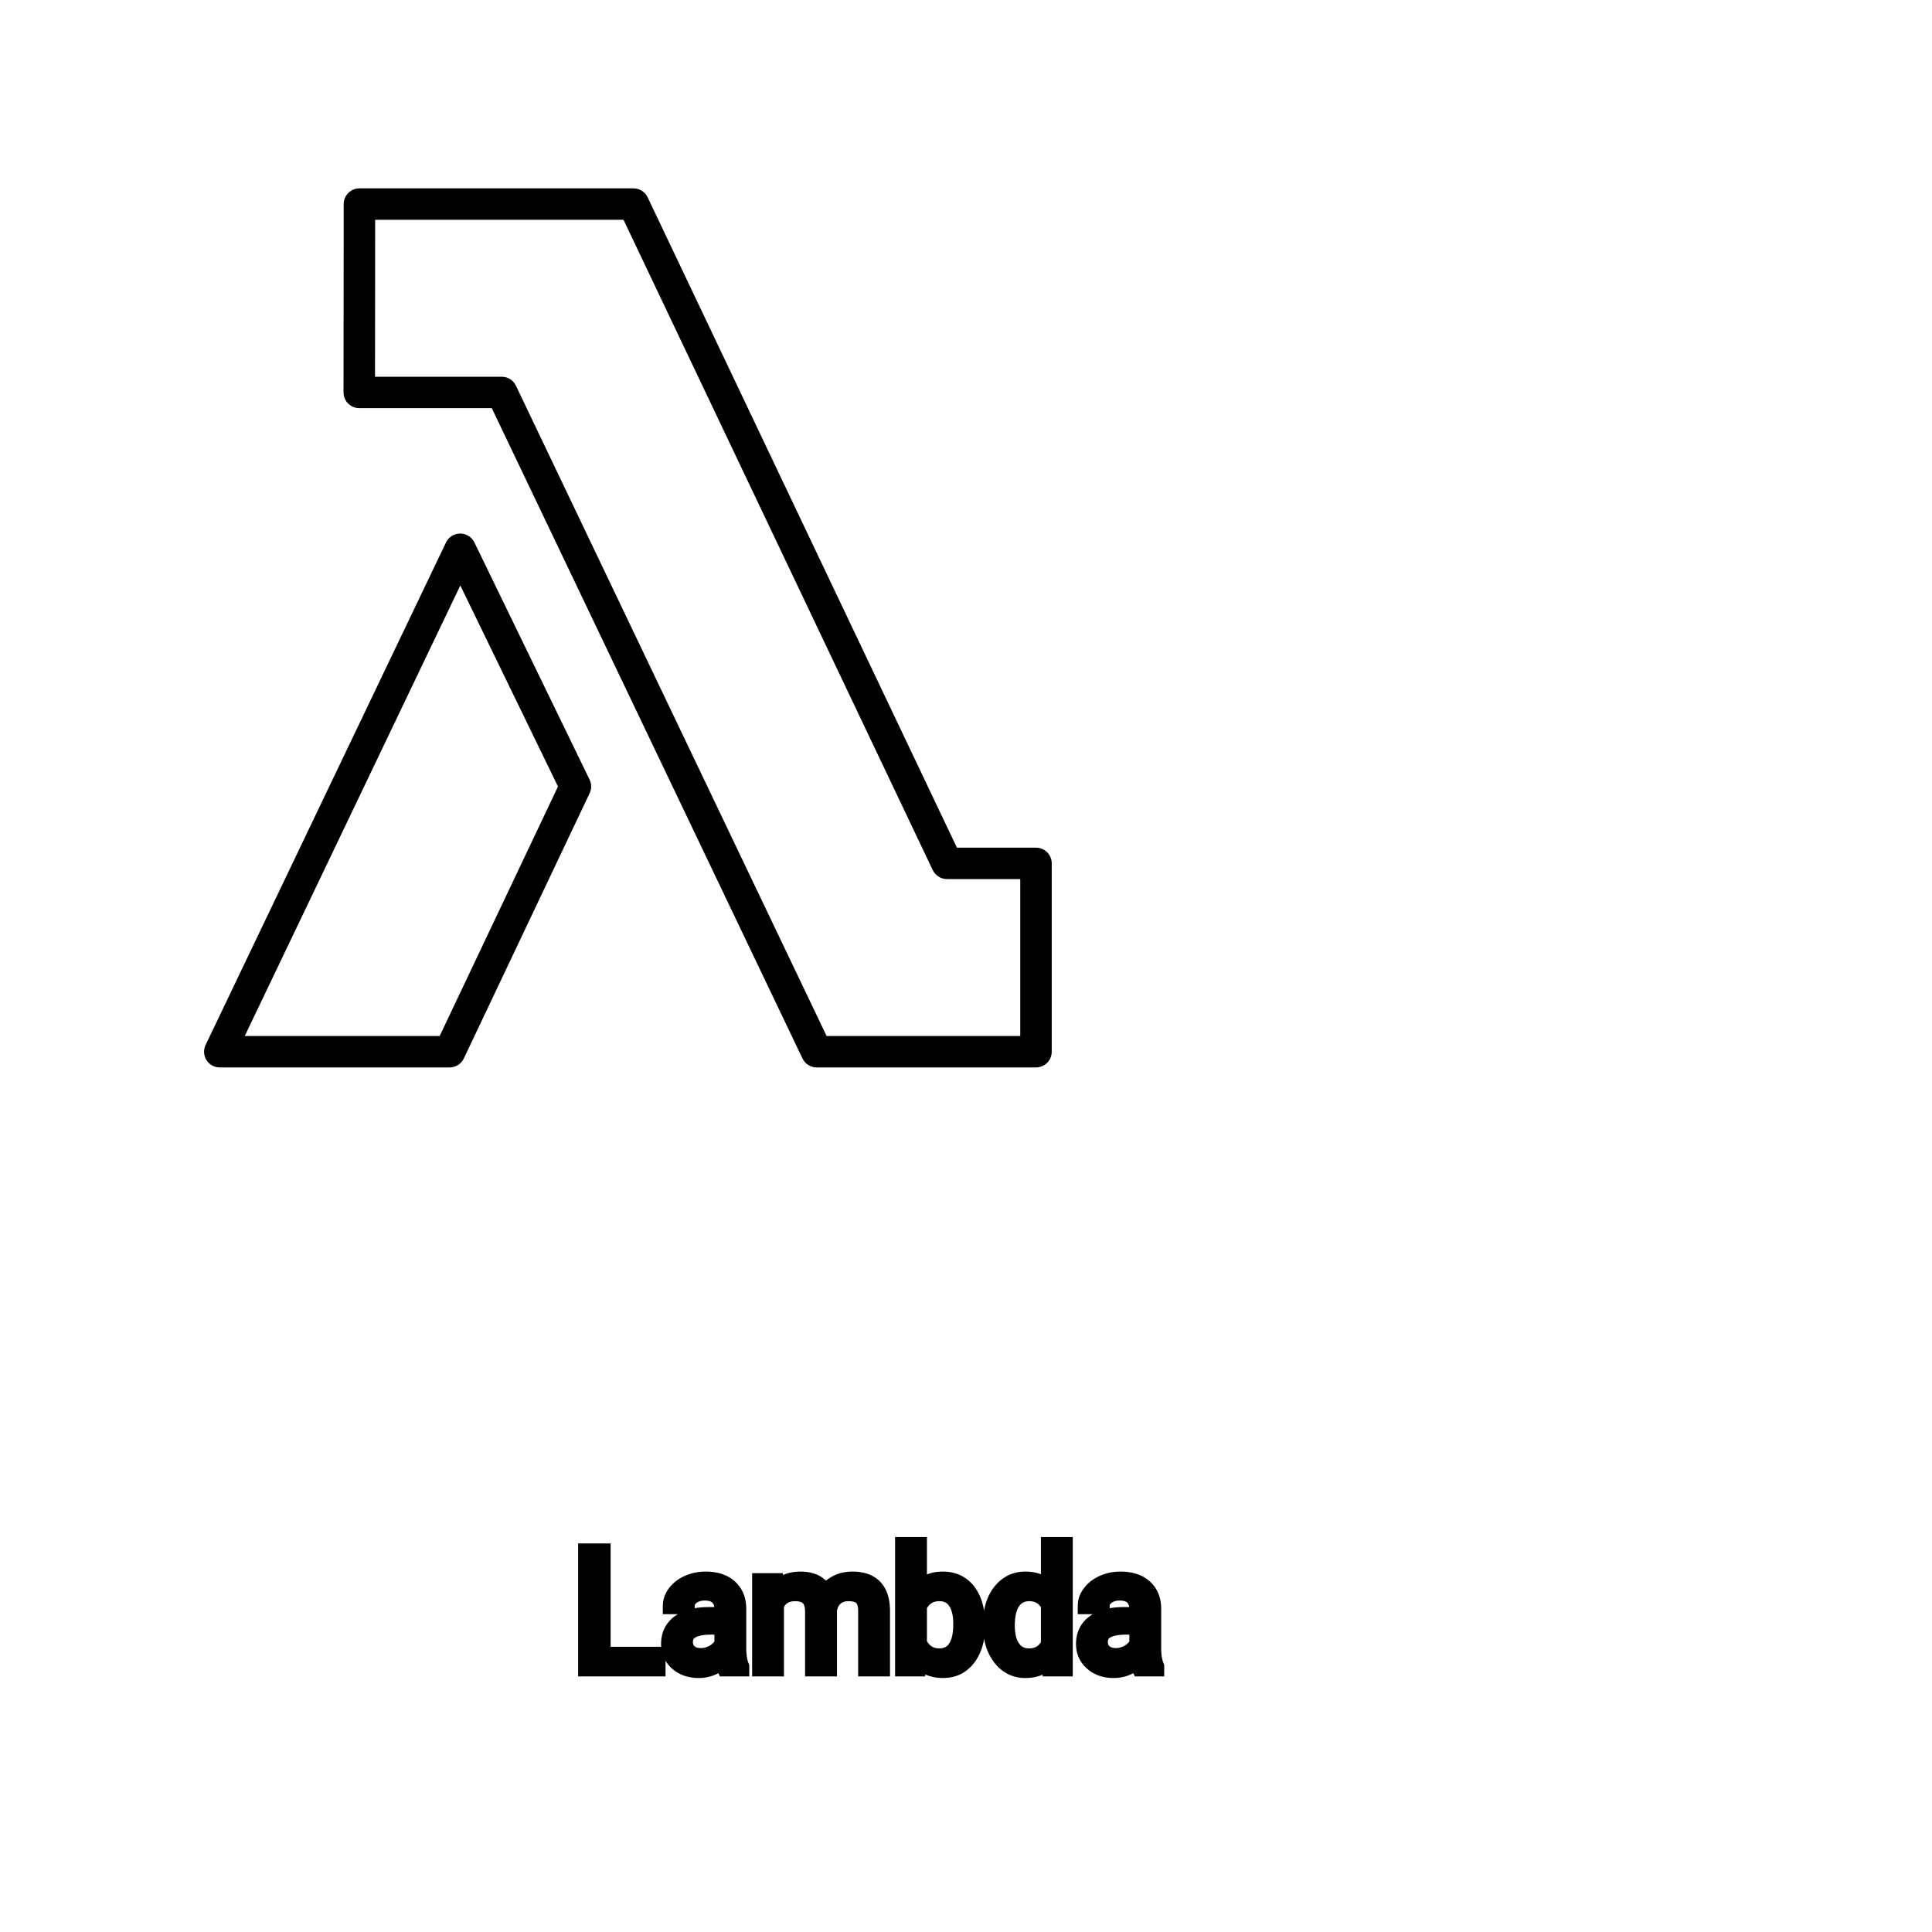<?xml version="1.0" encoding="UTF-8"?>
<svg width="80px" height="80px" viewBox="0 0 80 80" version="1.1" xmlns="http://www.w3.org/2000/svg" xmlns:xlink="http://www.w3.org/1999/xlink">
    <!-- Generator: Sketch 64 (93537) - https://sketch.com -->
    <title>Icon-Architecture/64/Arch_AWS-Lambda_64</title>
    <desc>Created with Sketch.</desc>
    
    <g id="Icon-Architecture/64/Arch_AWS-Lambda_64" stroke="none" stroke-width="1" fill="none" fill-rule="evenodd">
        
        <path transform="translate(0vw, 0vh), scale(.65)" d="M28.008,66 L15.591,66 L29.324,37.296 L35.546,50.106 L28.008,66 Z M30.22,34.553 C30.051,34.208 29.7,33.989 29.318,33.989 L29.315,33.989 C28.929,33.99 28.578,34.211 28.412,34.558 L13.098,66.569 C12.95,66.879 12.971,67.243 13.155,67.534 C13.337,67.824 13.658,68 14.002,68 L28.642,68 C29.03,68 29.382,67.777 29.548,67.428 L37.564,50.528 C37.693,50.254 37.692,49.937 37.559,49.665 L30.22,34.553 Z M64.995,66 L52.659,66 L32.867,24.57 C32.701,24.222 32.349,24 31.962,24 L23.89,24 L23.899,14 L39.72,14 L59.42,55.429 C59.586,55.777 59.939,56 60.326,56 L64.995,56 L64.995,66 Z M65.998,54 L60.96,54 L41.259,12.571 C41.094,12.223 40.741,12 40.353,12 L22.898,12 C22.345,12 21.896,12.447 21.895,12.999 L21.884,24.999 C21.884,25.265 21.989,25.519 22.178,25.707 C22.365,25.895 22.62,26 22.887,26 L31.329,26 L51.122,67.43 C51.289,67.778 51.639,68 52.026,68 L65.998,68 C66.552,68 67,67.552 67,67 L67,55 C67,54.448 66.552,54 65.998,54 L65.998,54 Z" id="AWS-Lambda_Icon_64_Squid" fill="#000000"></path>
    </g><g transform="translate(24.294, 64), scale(0.75)" id="svgGroup" stroke-linecap="round" fill-rule="evenodd" font-size="9pt" stroke="#000" stroke-width="0.25mm" fill="#000" style="stroke:#000;stroke-width:0.25mm;fill:#000"><path d="M 9.606 1.995 L 10.375 1.995 L 10.397 2.522 Q 10.92 1.907 11.808 1.907 A 2.009 2.009 0 0 1 12.319 1.968 A 1.244 1.244 0 0 1 13.166 2.672 A 1.801 1.801 0 0 1 13.783 2.118 A 1.65 1.65 0 0 1 14.313 1.937 A 2.209 2.209 0 0 1 14.682 1.907 A 2.119 2.119 0 0 1 15.326 1.997 Q 16.253 2.292 16.273 3.564 L 16.273 6.75 L 15.46 6.75 L 15.46 3.612 A 1.781 1.781 0 0 0 15.439 3.332 Q 15.416 3.185 15.365 3.067 A 0.758 0.758 0 0 0 15.227 2.85 A 0.68 0.68 0 0 0 14.974 2.682 Q 14.763 2.597 14.446 2.597 A 1.245 1.245 0 0 0 14.08 2.648 A 1.008 1.008 0 0 0 13.693 2.867 A 1.042 1.042 0 0 0 13.379 3.404 A 1.41 1.41 0 0 0 13.346 3.595 L 13.346 6.75 L 12.529 6.75 L 12.529 3.634 A 1.532 1.532 0 0 0 12.48 3.23 Q 12.354 2.768 11.896 2.643 A 1.457 1.457 0 0 0 11.514 2.597 Q 10.74 2.597 10.439 3.234 A 1.459 1.459 0 0 0 10.419 3.278 L 10.419 6.75 L 9.606 6.75 L 9.606 1.995 Z M 8.503 6.75 L 7.651 6.75 A 0.632 0.632 0 0 1 7.615 6.66 Q 7.584 6.562 7.559 6.41 A 3.997 3.997 0 0 1 7.537 6.249 Q 6.97 6.838 6.183 6.838 A 2.033 2.033 0 0 1 5.654 6.772 A 1.529 1.529 0 0 1 5.03 6.44 Q 4.579 6.042 4.579 5.432 Q 4.579 4.689 5.144 4.278 Q 5.708 3.867 6.732 3.867 L 7.523 3.867 L 7.523 3.494 A 1.152 1.152 0 0 0 7.488 3.199 A 0.828 0.828 0 0 0 7.269 2.815 Q 7.052 2.6 6.662 2.568 A 1.748 1.748 0 0 0 6.517 2.562 Q 6.082 2.562 5.788 2.782 Q 5.493 3.001 5.493 3.313 L 4.676 3.313 A 1.041 1.041 0 0 1 4.801 2.825 A 1.409 1.409 0 0 1 4.928 2.626 Q 5.181 2.294 5.614 2.101 A 2.249 2.249 0 0 1 6.39 1.913 A 2.669 2.669 0 0 1 6.565 1.907 A 2.65 2.65 0 0 1 7.083 1.955 Q 7.39 2.016 7.629 2.156 A 1.439 1.439 0 0 1 7.853 2.318 A 1.396 1.396 0 0 1 8.306 3.144 A 1.998 1.998 0 0 1 8.336 3.45 L 8.336 5.638 Q 8.336 6.073 8.41 6.39 A 1.707 1.707 0 0 0 8.503 6.68 L 8.503 6.75 Z M 31.412 6.75 L 30.56 6.75 A 0.632 0.632 0 0 1 30.524 6.66 Q 30.493 6.562 30.468 6.41 A 3.997 3.997 0 0 1 30.445 6.249 Q 29.878 6.838 29.092 6.838 A 2.033 2.033 0 0 1 28.563 6.772 A 1.529 1.529 0 0 1 27.938 6.44 Q 27.488 6.042 27.488 5.432 Q 27.488 4.689 28.052 4.278 Q 28.617 3.867 29.641 3.867 L 30.432 3.867 L 30.432 3.494 A 1.152 1.152 0 0 0 30.396 3.199 A 0.828 0.828 0 0 0 30.177 2.815 Q 29.961 2.6 29.571 2.568 A 1.748 1.748 0 0 0 29.426 2.562 Q 28.991 2.562 28.696 2.782 Q 28.402 3.001 28.402 3.313 L 27.584 3.313 A 1.041 1.041 0 0 1 27.709 2.825 A 1.409 1.409 0 0 1 27.837 2.626 Q 28.09 2.294 28.523 2.101 A 2.249 2.249 0 0 1 29.298 1.913 A 2.669 2.669 0 0 1 29.474 1.907 A 2.65 2.65 0 0 1 29.992 1.955 Q 30.299 2.016 30.538 2.156 A 1.439 1.439 0 0 1 30.762 2.318 A 1.396 1.396 0 0 1 31.215 3.144 A 1.998 1.998 0 0 1 31.245 3.45 L 31.245 5.638 Q 31.245 6.073 31.319 6.39 A 1.707 1.707 0 0 0 31.412 6.68 L 31.412 6.75 Z M 21.524 4.355 L 21.524 4.425 Q 21.524 5.308 21.196 5.909 A 2.141 2.141 0 0 1 21.023 6.177 A 1.647 1.647 0 0 1 20.437 6.673 Q 20.122 6.828 19.731 6.837 A 2.112 2.112 0 0 1 19.679 6.838 A 2.039 2.039 0 0 1 19.084 6.756 A 1.561 1.561 0 0 1 18.286 6.201 L 18.246 6.75 L 17.499 6.75 L 17.499 0 L 18.312 0 L 18.312 2.518 A 1.605 1.605 0 0 1 19.479 1.915 A 2.285 2.285 0 0 1 19.67 1.907 A 1.835 1.835 0 0 1 20.301 2.011 A 1.579 1.579 0 0 1 21.03 2.562 Q 21.444 3.11 21.511 3.998 A 4.727 4.727 0 0 1 21.524 4.355 Z M 22.351 4.395 L 22.351 4.333 A 3.762 3.762 0 0 1 22.418 3.602 Q 22.505 3.16 22.708 2.812 A 2.148 2.148 0 0 1 22.869 2.573 Q 23.388 1.907 24.227 1.907 A 1.964 1.964 0 0 1 24.825 1.994 A 1.559 1.559 0 0 1 25.55 2.479 L 25.55 0 L 26.363 0 L 26.363 6.75 L 25.616 6.75 L 25.576 6.24 Q 25.088 6.838 24.218 6.838 A 1.6 1.6 0 0 1 22.998 6.31 A 2.078 2.078 0 0 1 22.871 6.161 A 2.405 2.405 0 0 1 22.447 5.255 Q 22.363 4.912 22.352 4.51 A 4.425 4.425 0 0 1 22.351 4.395 Z M 0.848 0.352 L 0.848 6.06 L 3.88 6.06 L 3.88 6.75 L 0 6.75 L 0 0.352 L 0.848 0.352 Z M 25.55 5.454 L 25.55 3.27 A 1.375 1.375 0 0 0 25.238 2.874 Q 24.914 2.597 24.429 2.597 A 1.238 1.238 0 0 0 24.003 2.668 A 1.068 1.068 0 0 0 23.498 3.059 A 1.51 1.51 0 0 0 23.288 3.484 Q 23.223 3.689 23.191 3.939 A 3.955 3.955 0 0 0 23.164 4.425 A 3.162 3.162 0 0 0 23.2 4.918 Q 23.241 5.178 23.329 5.389 A 1.474 1.474 0 0 0 23.498 5.691 A 1.06 1.06 0 0 0 24.26 6.139 A 1.391 1.391 0 0 0 24.42 6.148 Q 25.194 6.148 25.55 5.454 Z M 18.312 3.344 L 18.312 5.401 A 1.528 1.528 0 0 0 18.598 5.807 Q 18.921 6.127 19.41 6.147 A 1.621 1.621 0 0 0 19.477 6.148 A 1.206 1.206 0 0 0 19.894 6.079 A 1.04 1.04 0 0 0 20.386 5.695 Q 20.711 5.243 20.711 4.333 Q 20.711 3.502 20.391 3.05 A 1.03 1.03 0 0 0 19.64 2.607 A 1.449 1.449 0 0 0 19.468 2.597 A 1.34 1.34 0 0 0 18.958 2.69 Q 18.54 2.86 18.312 3.344 Z M 7.523 5.418 L 7.523 4.443 L 6.886 4.443 Q 5.392 4.443 5.392 5.317 Q 5.392 5.7 5.647 5.915 A 0.893 0.893 0 0 0 6.06 6.108 A 1.259 1.259 0 0 0 6.302 6.13 A 1.429 1.429 0 0 0 7.027 5.933 A 1.335 1.335 0 0 0 7.322 5.705 A 1.108 1.108 0 0 0 7.523 5.418 Z M 30.432 5.418 L 30.432 4.443 L 29.795 4.443 Q 28.301 4.443 28.301 5.317 Q 28.301 5.7 28.556 5.915 A 0.893 0.893 0 0 0 28.969 6.108 A 1.259 1.259 0 0 0 29.21 6.13 A 1.429 1.429 0 0 0 29.936 5.933 A 1.335 1.335 0 0 0 30.231 5.705 A 1.108 1.108 0 0 0 30.432 5.418 Z" vector-effect="non-scaling-stroke"/></g>
</svg>